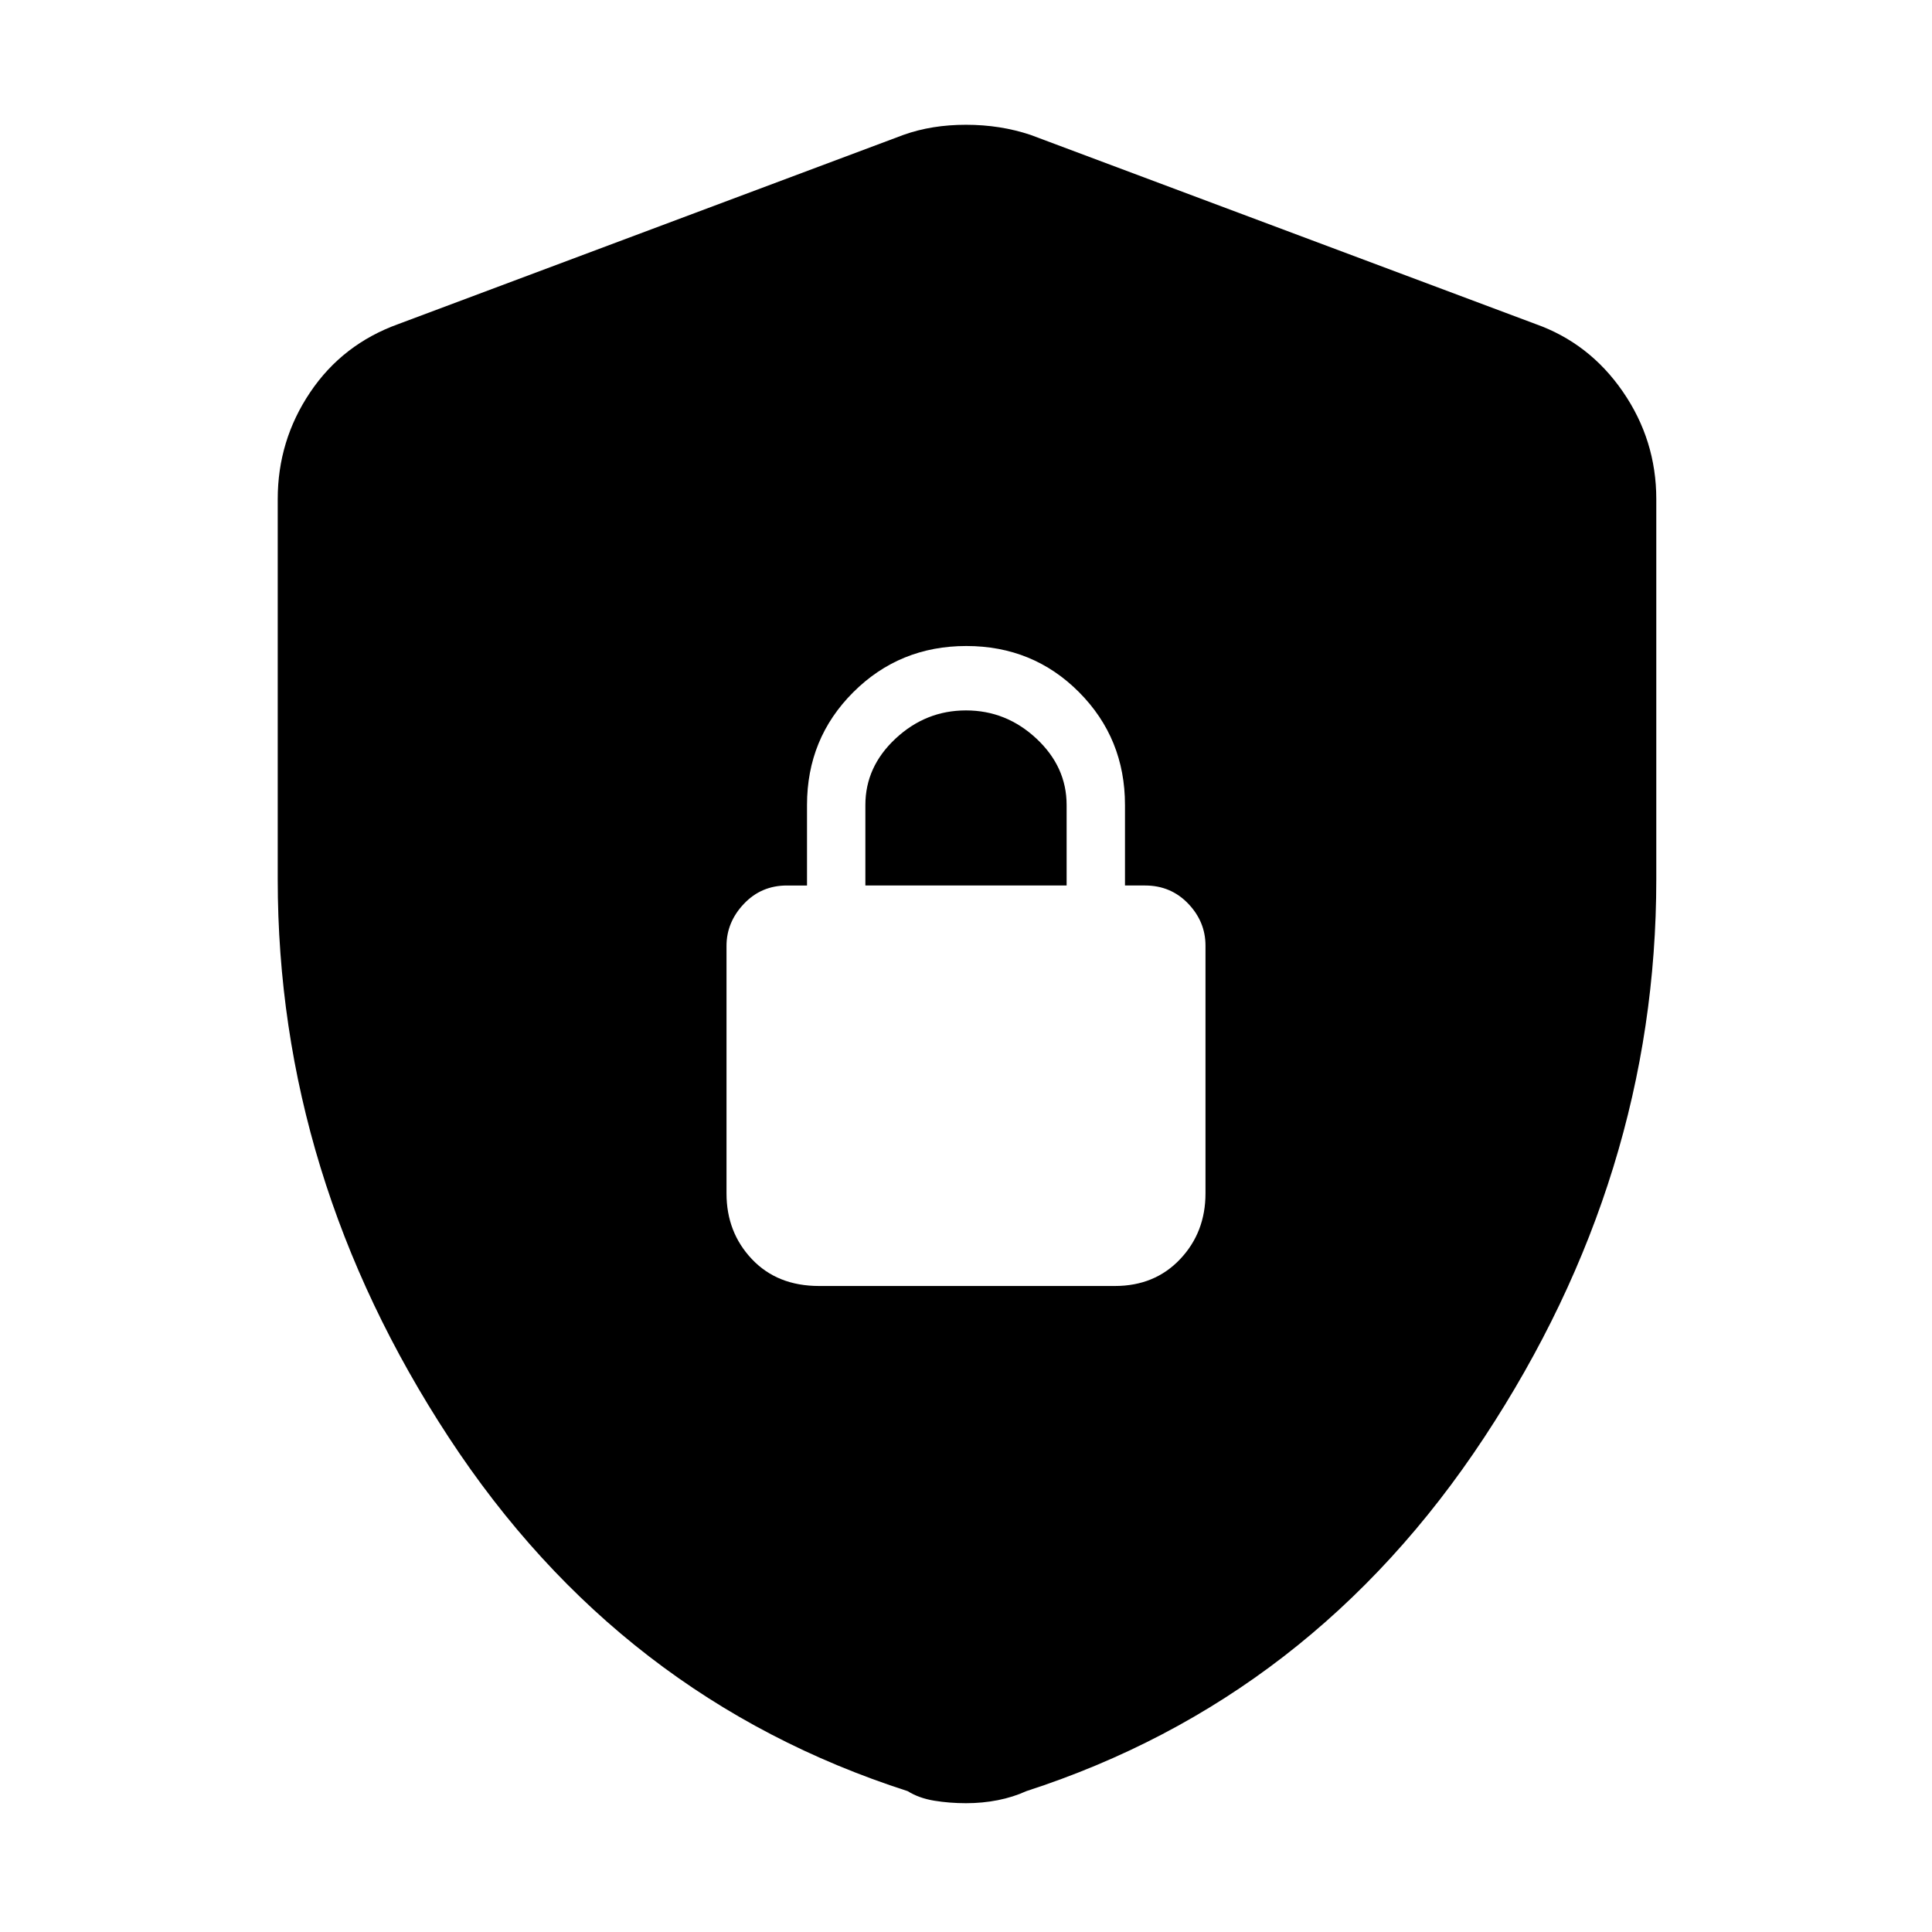 <svg xmlns="http://www.w3.org/2000/svg" height="48" viewBox="0 -960 960 960" width="48"><path d="M138-523.106V-712q0-29.087 16.115-53.057Q170.231-789.027 198-799l251-94q14-5 31-5t32 5l251 94q26.788 9.513 43.394 33.625Q823-741.264 823-712v188.894q0 147.623-85.5 277.364Q652-116 510-70q-6.6 3-14.2 4.5T480-64q-8.2 0-15.8-1.25Q456.6-66.5 451-70q-143-46-228-175.742-85-129.741-85-277.364ZM407-321h147q19.775 0 32.388-13.325Q599-347.65 599-367v-123.128q0-11.91-8.625-20.891Q581.75-520 569-520h-10v-40q0-33.112-22.832-56.056-22.832-22.944-56-22.944T424-616.056Q401-593.112 401-560v40h-10q-12.75 0-21.375 9.125T361-490v123q0 19.35 12.625 32.675Q386.25-321 407-321Zm23-199v-40q0-19 15-33t35-14q20 0 35 14.013 15 14.012 15 32.987v40H430Z"/></svg>